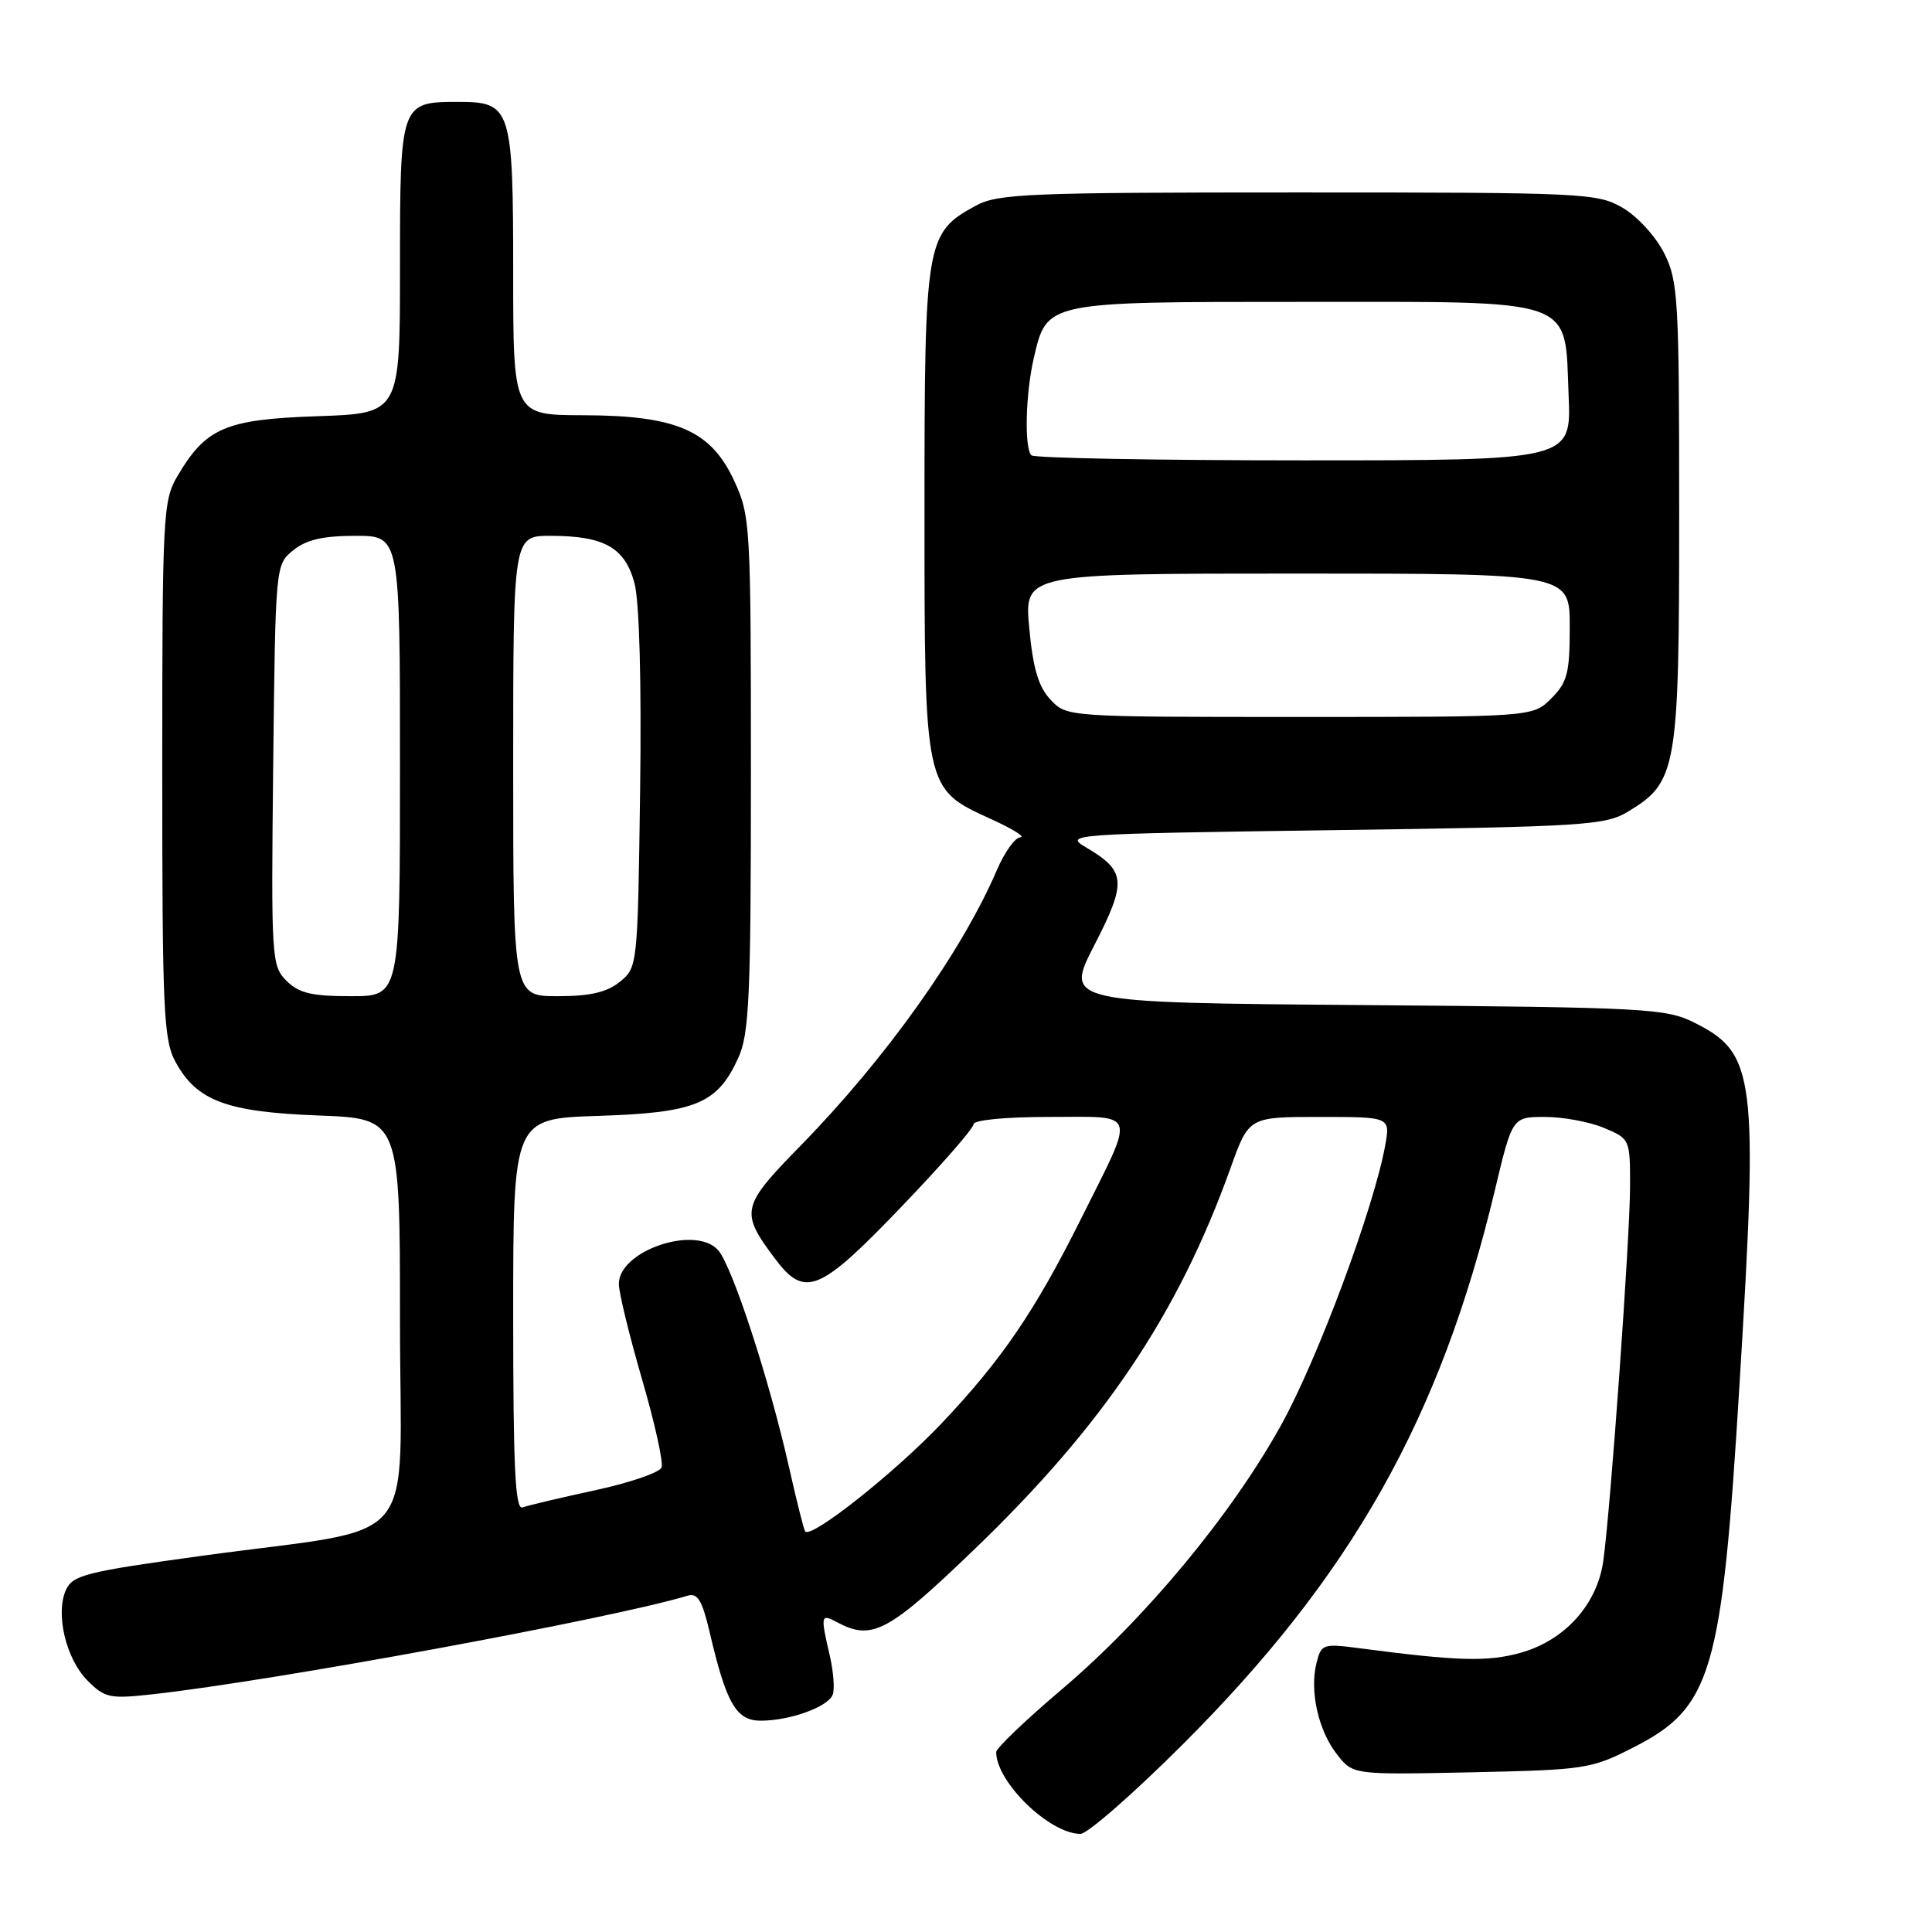 <?xml version="1.0" encoding="UTF-8" standalone="no"?>
<!DOCTYPE svg PUBLIC "-//W3C//DTD SVG 1.1//EN" "http://www.w3.org/Graphics/SVG/1.1/DTD/svg11.dtd" >
<svg xmlns="http://www.w3.org/2000/svg" xmlns:xlink="http://www.w3.org/1999/xlink" version="1.1" viewBox="0 0 256 256">
 <g >
 <path fill="currentColor"
d=" M 156.67 231.19 C 179.11 208.79 190.85 187.96 198.07 157.75 C 200.39 148.00 200.39 148.00 204.73 148.00 C 207.11 148.00 210.62 148.65 212.53 149.45 C 215.97 150.89 216.00 150.95 215.99 157.20 C 215.99 163.89 213.44 199.58 212.45 206.79 C 211.66 212.57 207.37 217.36 201.49 219.00 C 197.15 220.22 193.17 220.11 180.30 218.42 C 175.28 217.76 175.08 217.82 174.44 220.37 C 173.51 224.10 174.69 229.33 177.17 232.48 C 179.28 235.17 179.28 235.17 194.97 234.84 C 210.11 234.51 210.85 234.40 216.52 231.50 C 226.83 226.22 228.16 221.68 230.48 183.67 C 233.00 142.52 232.63 139.57 224.50 135.50 C 220.74 133.62 218.14 133.48 180.79 133.18 C 141.09 132.86 141.09 132.86 144.99 125.27 C 149.33 116.84 149.21 115.42 143.93 112.30 C 140.94 110.54 141.61 110.49 176.69 110.00 C 209.96 109.54 212.73 109.36 215.73 107.54 C 222.22 103.62 222.50 101.98 222.50 68.00 C 222.50 39.49 222.37 37.24 220.50 33.53 C 219.39 31.32 216.94 28.65 215.00 27.53 C 211.65 25.58 209.86 25.50 172.00 25.50 C 136.12 25.50 132.20 25.66 129.27 27.27 C 122.67 30.87 122.50 31.89 122.50 67.50 C 122.50 104.71 122.45 104.50 131.32 108.53 C 134.17 109.83 135.92 110.91 135.21 110.94 C 134.51 110.97 133.11 112.91 132.11 115.25 C 127.45 126.11 117.39 140.25 106.07 151.82 C 98.20 159.86 98.04 160.57 102.67 166.75 C 106.63 172.04 108.55 171.26 119.38 159.97 C 124.67 154.46 129.00 149.51 129.00 148.97 C 129.00 148.41 133.20 148.00 139.07 148.00 C 150.87 148.00 150.53 146.90 143.24 161.50 C 137.13 173.75 132.72 180.21 124.72 188.65 C 118.54 195.16 107.45 203.94 106.69 202.92 C 106.51 202.69 105.56 198.90 104.57 194.50 C 101.94 182.79 97.03 167.78 95.16 165.66 C 92.16 162.27 82.00 165.72 82.00 170.12 C 82.00 171.27 83.38 176.93 85.06 182.72 C 86.75 188.50 87.92 193.78 87.66 194.45 C 87.40 195.12 83.43 196.48 78.84 197.47 C 74.26 198.46 69.94 199.48 69.25 199.74 C 68.27 200.11 68.00 194.60 68.00 174.21 C 68.00 148.22 68.00 148.22 79.29 147.86 C 92.19 147.45 95.07 146.25 97.83 140.17 C 99.28 136.98 99.50 132.10 99.50 102.50 C 99.50 69.55 99.43 68.35 97.29 63.72 C 94.20 57.03 89.65 55.05 77.25 55.02 C 68.00 55.00 68.00 55.00 68.00 36.19 C 68.00 14.30 67.74 13.50 60.73 13.50 C 53.04 13.50 53.00 13.62 53.00 35.51 C 53.00 54.78 53.00 54.78 42.05 55.15 C 29.86 55.57 27.29 56.67 23.50 63.10 C 21.60 66.33 21.50 68.30 21.50 102.00 C 21.50 134.05 21.67 137.81 23.27 140.73 C 26.08 145.88 30.02 147.35 42.25 147.81 C 53.00 148.22 53.00 148.22 53.00 175.03 C 53.00 205.95 56.26 202.10 26.62 206.17 C 11.41 208.26 9.63 208.71 8.74 210.67 C 7.31 213.82 8.74 219.83 11.61 222.70 C 13.91 225.00 14.56 225.13 20.30 224.49 C 36.49 222.69 81.24 214.43 91.14 211.43 C 92.43 211.04 93.05 212.08 94.02 216.22 C 96.24 225.74 97.55 228.00 100.80 228.00 C 104.67 228.00 109.72 226.18 110.34 224.55 C 110.62 223.83 110.44 221.50 109.95 219.37 C 108.70 214.01 108.75 213.79 110.93 214.96 C 115.55 217.43 117.69 216.29 129.16 205.25 C 146.28 188.77 156.13 174.09 163.06 154.75 C 165.48 148.00 165.48 148.00 174.85 148.00 C 184.22 148.00 184.22 148.00 183.55 151.75 C 182.05 160.06 174.62 180.04 169.77 188.80 C 163.20 200.68 151.75 214.48 140.68 223.86 C 135.91 227.91 132.00 231.64 132.00 232.16 C 132.00 236.13 139.06 242.99 143.17 243.00 C 144.08 243.00 150.16 237.69 156.67 231.19 Z  M 37.95 129.95 C 35.98 127.98 35.92 126.98 36.20 101.36 C 36.50 74.84 36.50 74.82 38.86 72.91 C 40.59 71.51 42.80 71.00 47.11 71.00 C 53.00 71.00 53.00 71.00 53.00 101.50 C 53.00 132.00 53.00 132.00 46.50 132.00 C 41.28 132.00 39.60 131.60 37.95 129.95 Z  M 68.00 101.50 C 68.00 71.00 68.00 71.00 72.95 71.00 C 80.05 71.00 82.80 72.55 84.07 77.26 C 84.72 79.69 85.01 90.24 84.82 104.69 C 84.50 127.99 84.48 128.19 82.14 130.09 C 80.41 131.49 78.20 132.00 73.89 132.00 C 68.00 132.00 68.00 132.00 68.00 101.50 Z  M 139.20 92.71 C 137.60 91.01 136.88 88.59 136.38 83.21 C 135.71 76.00 135.71 76.00 171.86 76.00 C 208.00 76.00 208.00 76.00 208.00 83.05 C 208.00 89.19 207.69 90.40 205.55 92.55 C 203.09 95.00 203.09 95.00 172.22 95.00 C 141.35 95.00 141.35 95.00 139.20 92.71 Z  M 136.67 60.33 C 135.71 59.38 135.89 52.20 136.97 47.50 C 138.73 39.93 138.38 40.00 172.50 40.00 C 209.32 40.00 207.31 39.30 207.85 52.41 C 208.21 61.00 208.21 61.00 172.77 61.00 C 153.28 61.00 137.03 60.70 136.67 60.33 Z "/>
</g>
</svg>